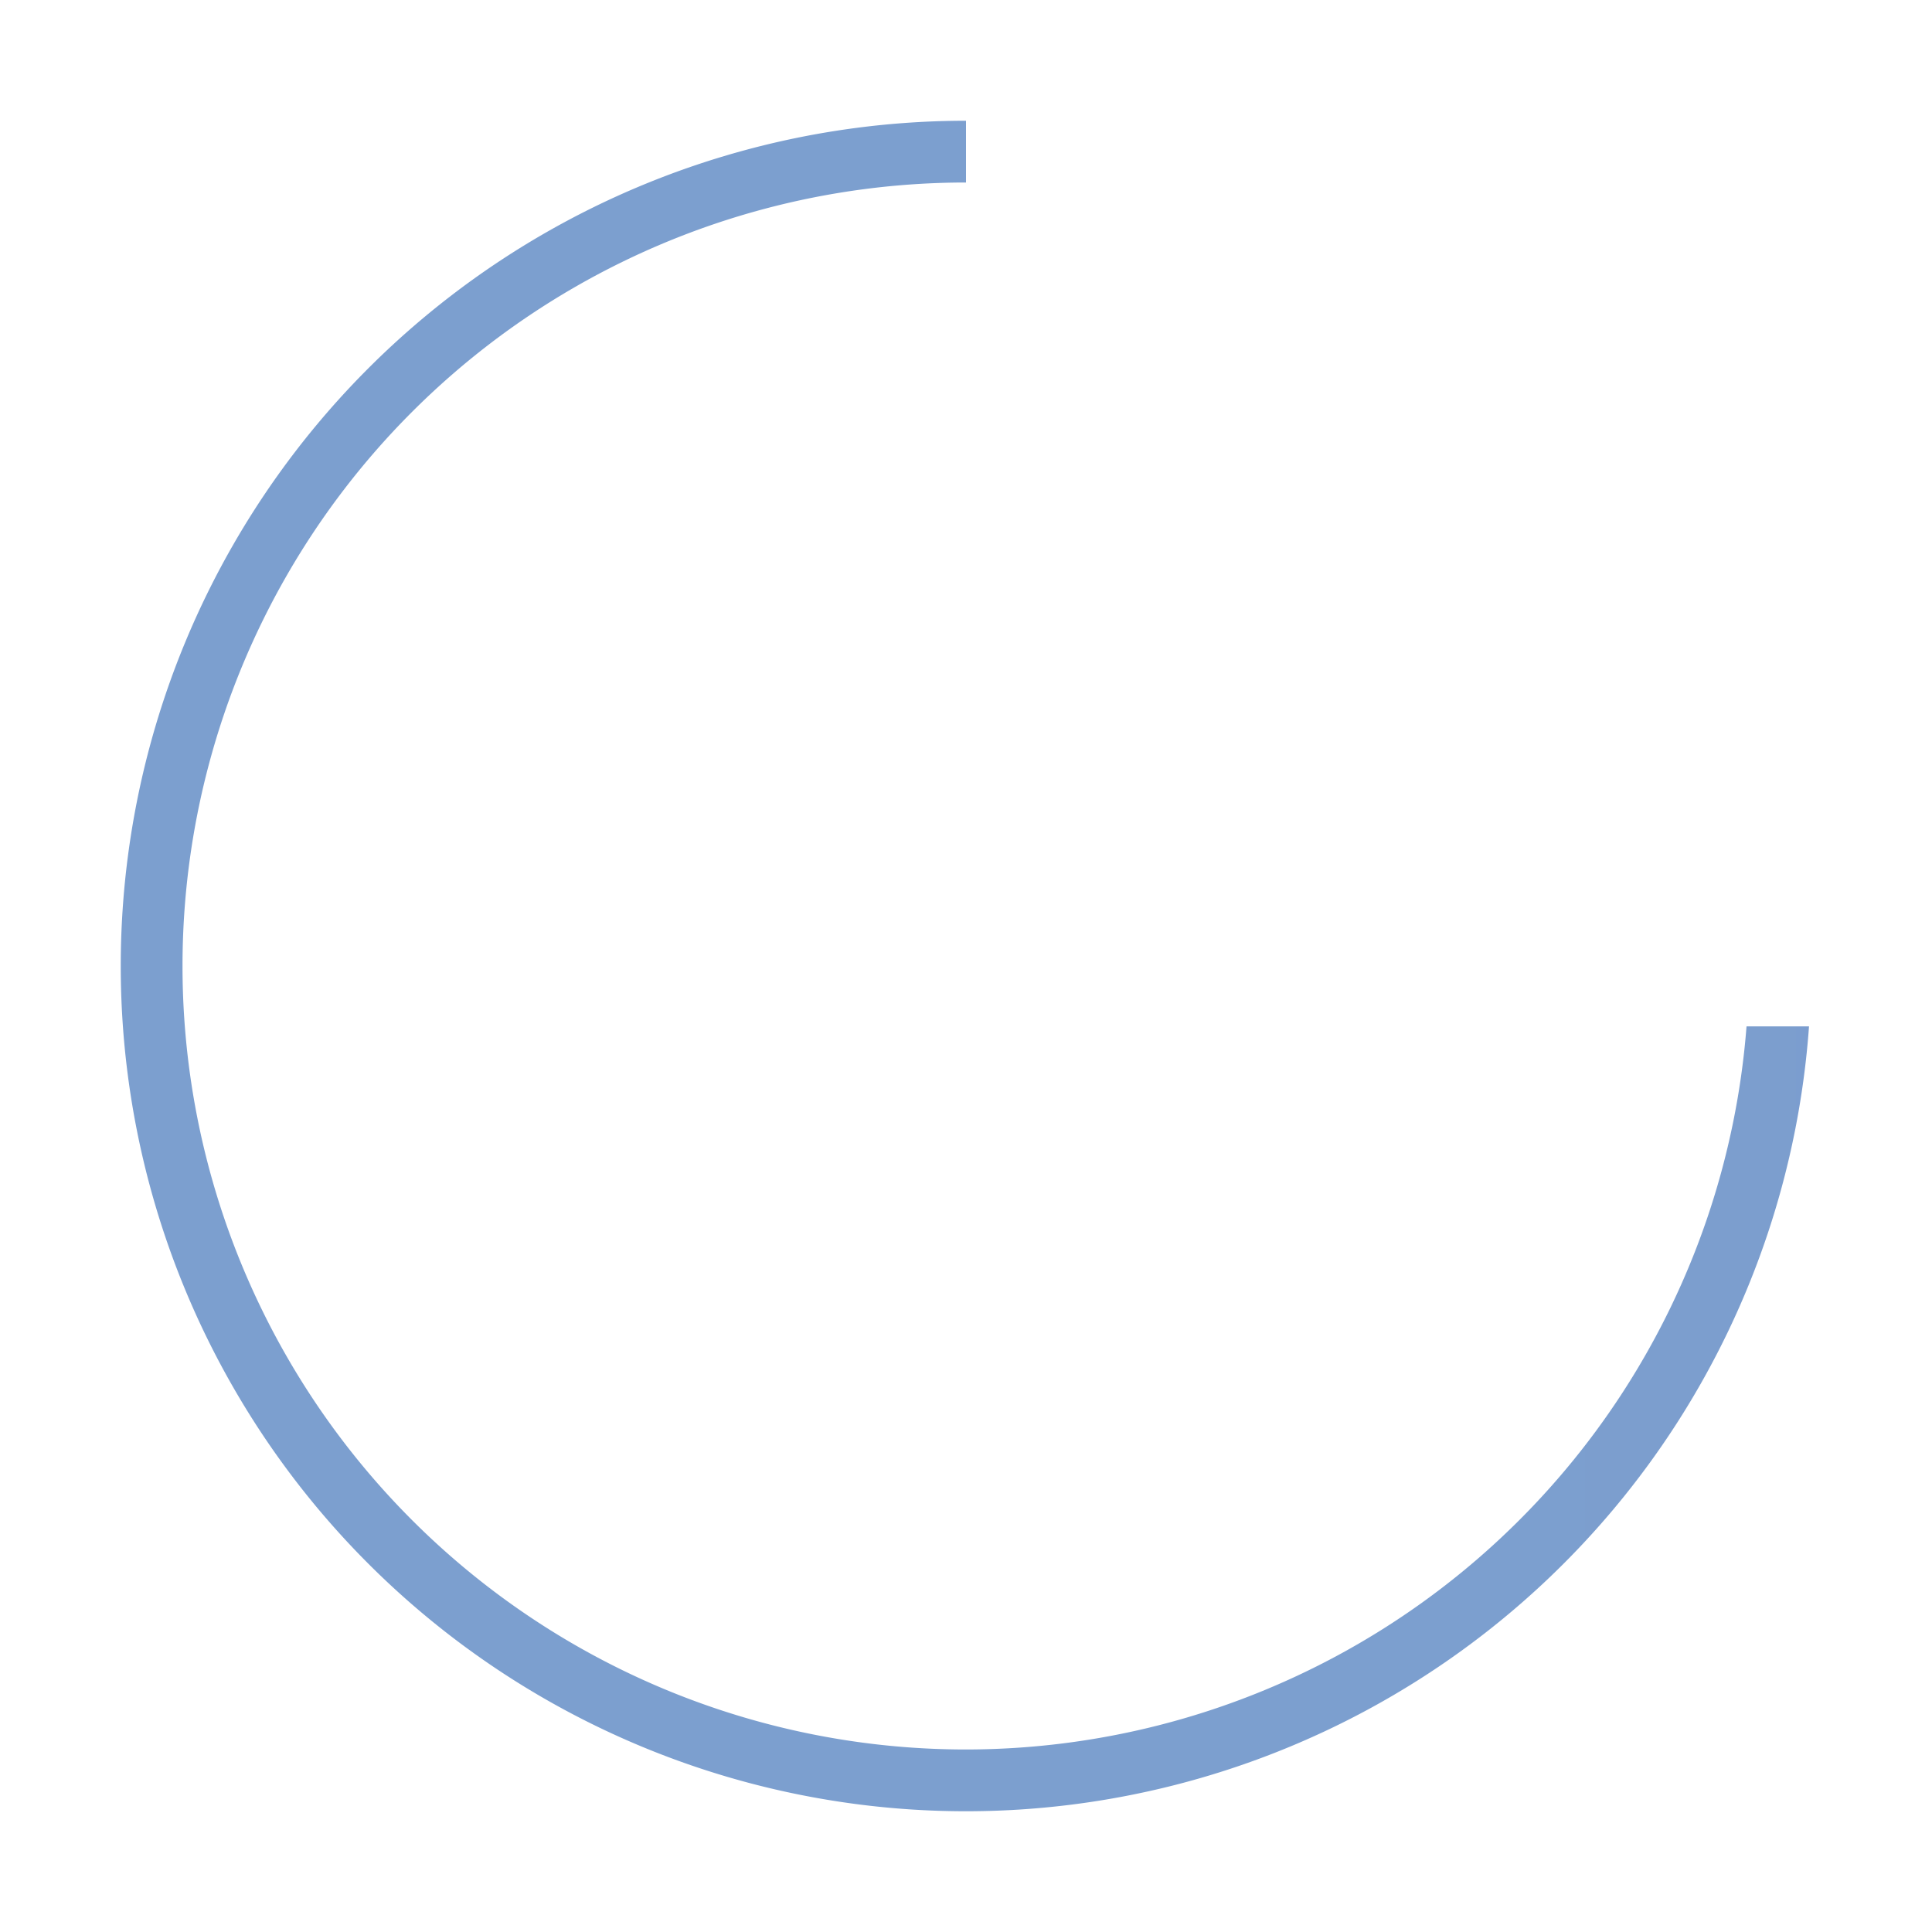 <svg height="32" viewBox="0 0 32 32" width="32" xmlns="http://www.w3.org/2000/svg" xmlns:xlink="http://www.w3.org/1999/xlink"><linearGradient id="a" gradientUnits="userSpaceOnUse" x1="24.5" x2="31.5" y1="-12" y2="-12"><stop offset="0" stop-color="#7c9fcf"/><stop offset=".5" stop-color="#7c9ece"/><stop offset="1" stop-color="#7b9dcf"/></linearGradient><path d="m16 2a14 14 0 0 0 -14 14 14 14 0 0 0 14 14 14 14 0 0 0 13.963-13h-1.035a12.976 12.976 0 0 1 -12.928 11.977 12.976 12.976 0 0 1 -12.977-12.977 12.976 12.976 0 0 1 12.977-12.977z" fill="url(#a)"/></svg>